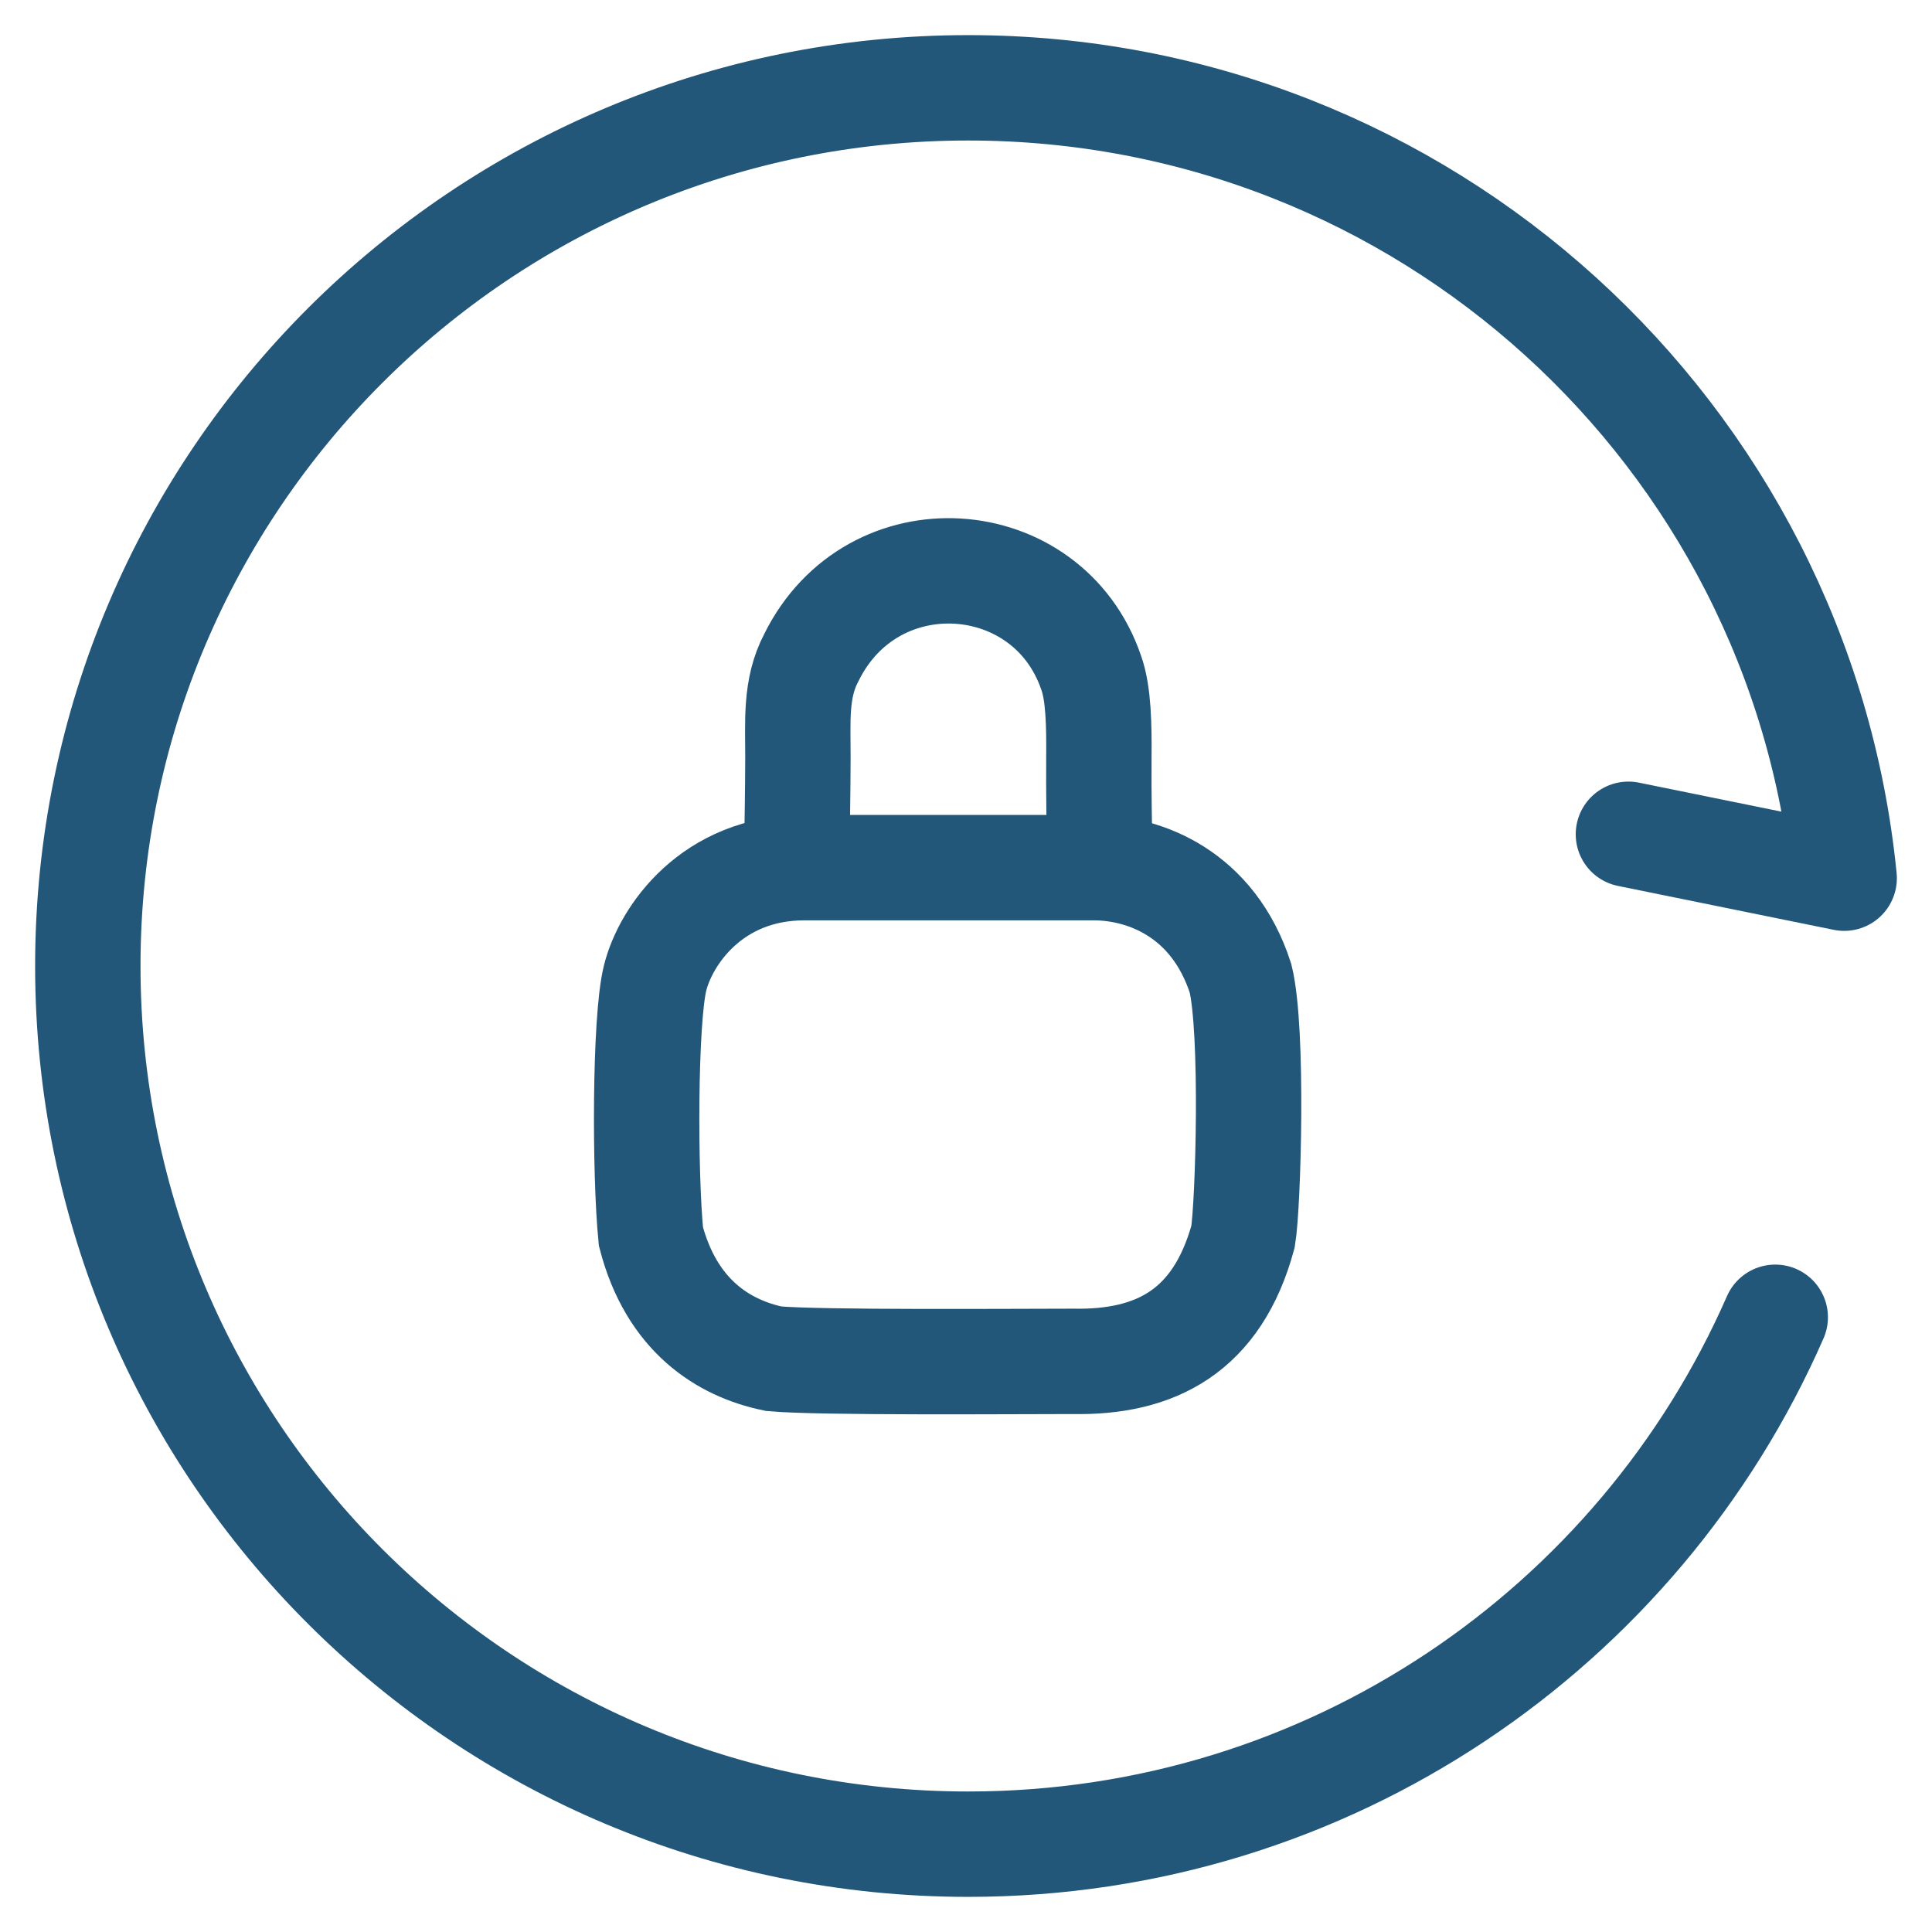 <svg width="22" height="22" viewBox="0 0 22 22" fill="none" xmlns="http://www.w3.org/2000/svg">
<path d="M18.543 9.5L21 10C20.497 4.947 16.223 1 11.025 1C5.488 1 1 5.477 1 11C1 16.523 5.488 21 11.025 21C15.136 21 18.668 18.532 20.215 15" stroke="#22577A" stroke-width="1.2" stroke-linecap="round" stroke-linejoin="round"/>
<path d="M9.162 9.88C8.105 9.88 7.576 10.66 7.459 11.14C7.341 11.62 7.341 13.36 7.412 14.08C7.647 14.98 8.234 15.352 8.81 15.472C9.338 15.52 11.571 15.502 12.217 15.502C13.157 15.52 13.861 15.16 14.155 14.08C14.214 13.72 14.273 11.74 14.126 11.14C13.815 10.18 13.039 9.88 12.452 9.88H9.162Z" stroke="#22577A" stroke-width="1.2" stroke-linecap="round"/>
<path d="M9.077 9.459C9.077 9.399 9.085 9.053 9.086 8.619C9.087 8.221 9.053 7.839 9.239 7.488C9.935 6.075 11.932 6.219 12.425 7.659C12.511 7.896 12.516 8.271 12.513 8.619C12.51 9.062 12.519 9.459 12.519 9.459" stroke="#22577A" stroke-width="1.2" stroke-linecap="round"/>
</svg>

